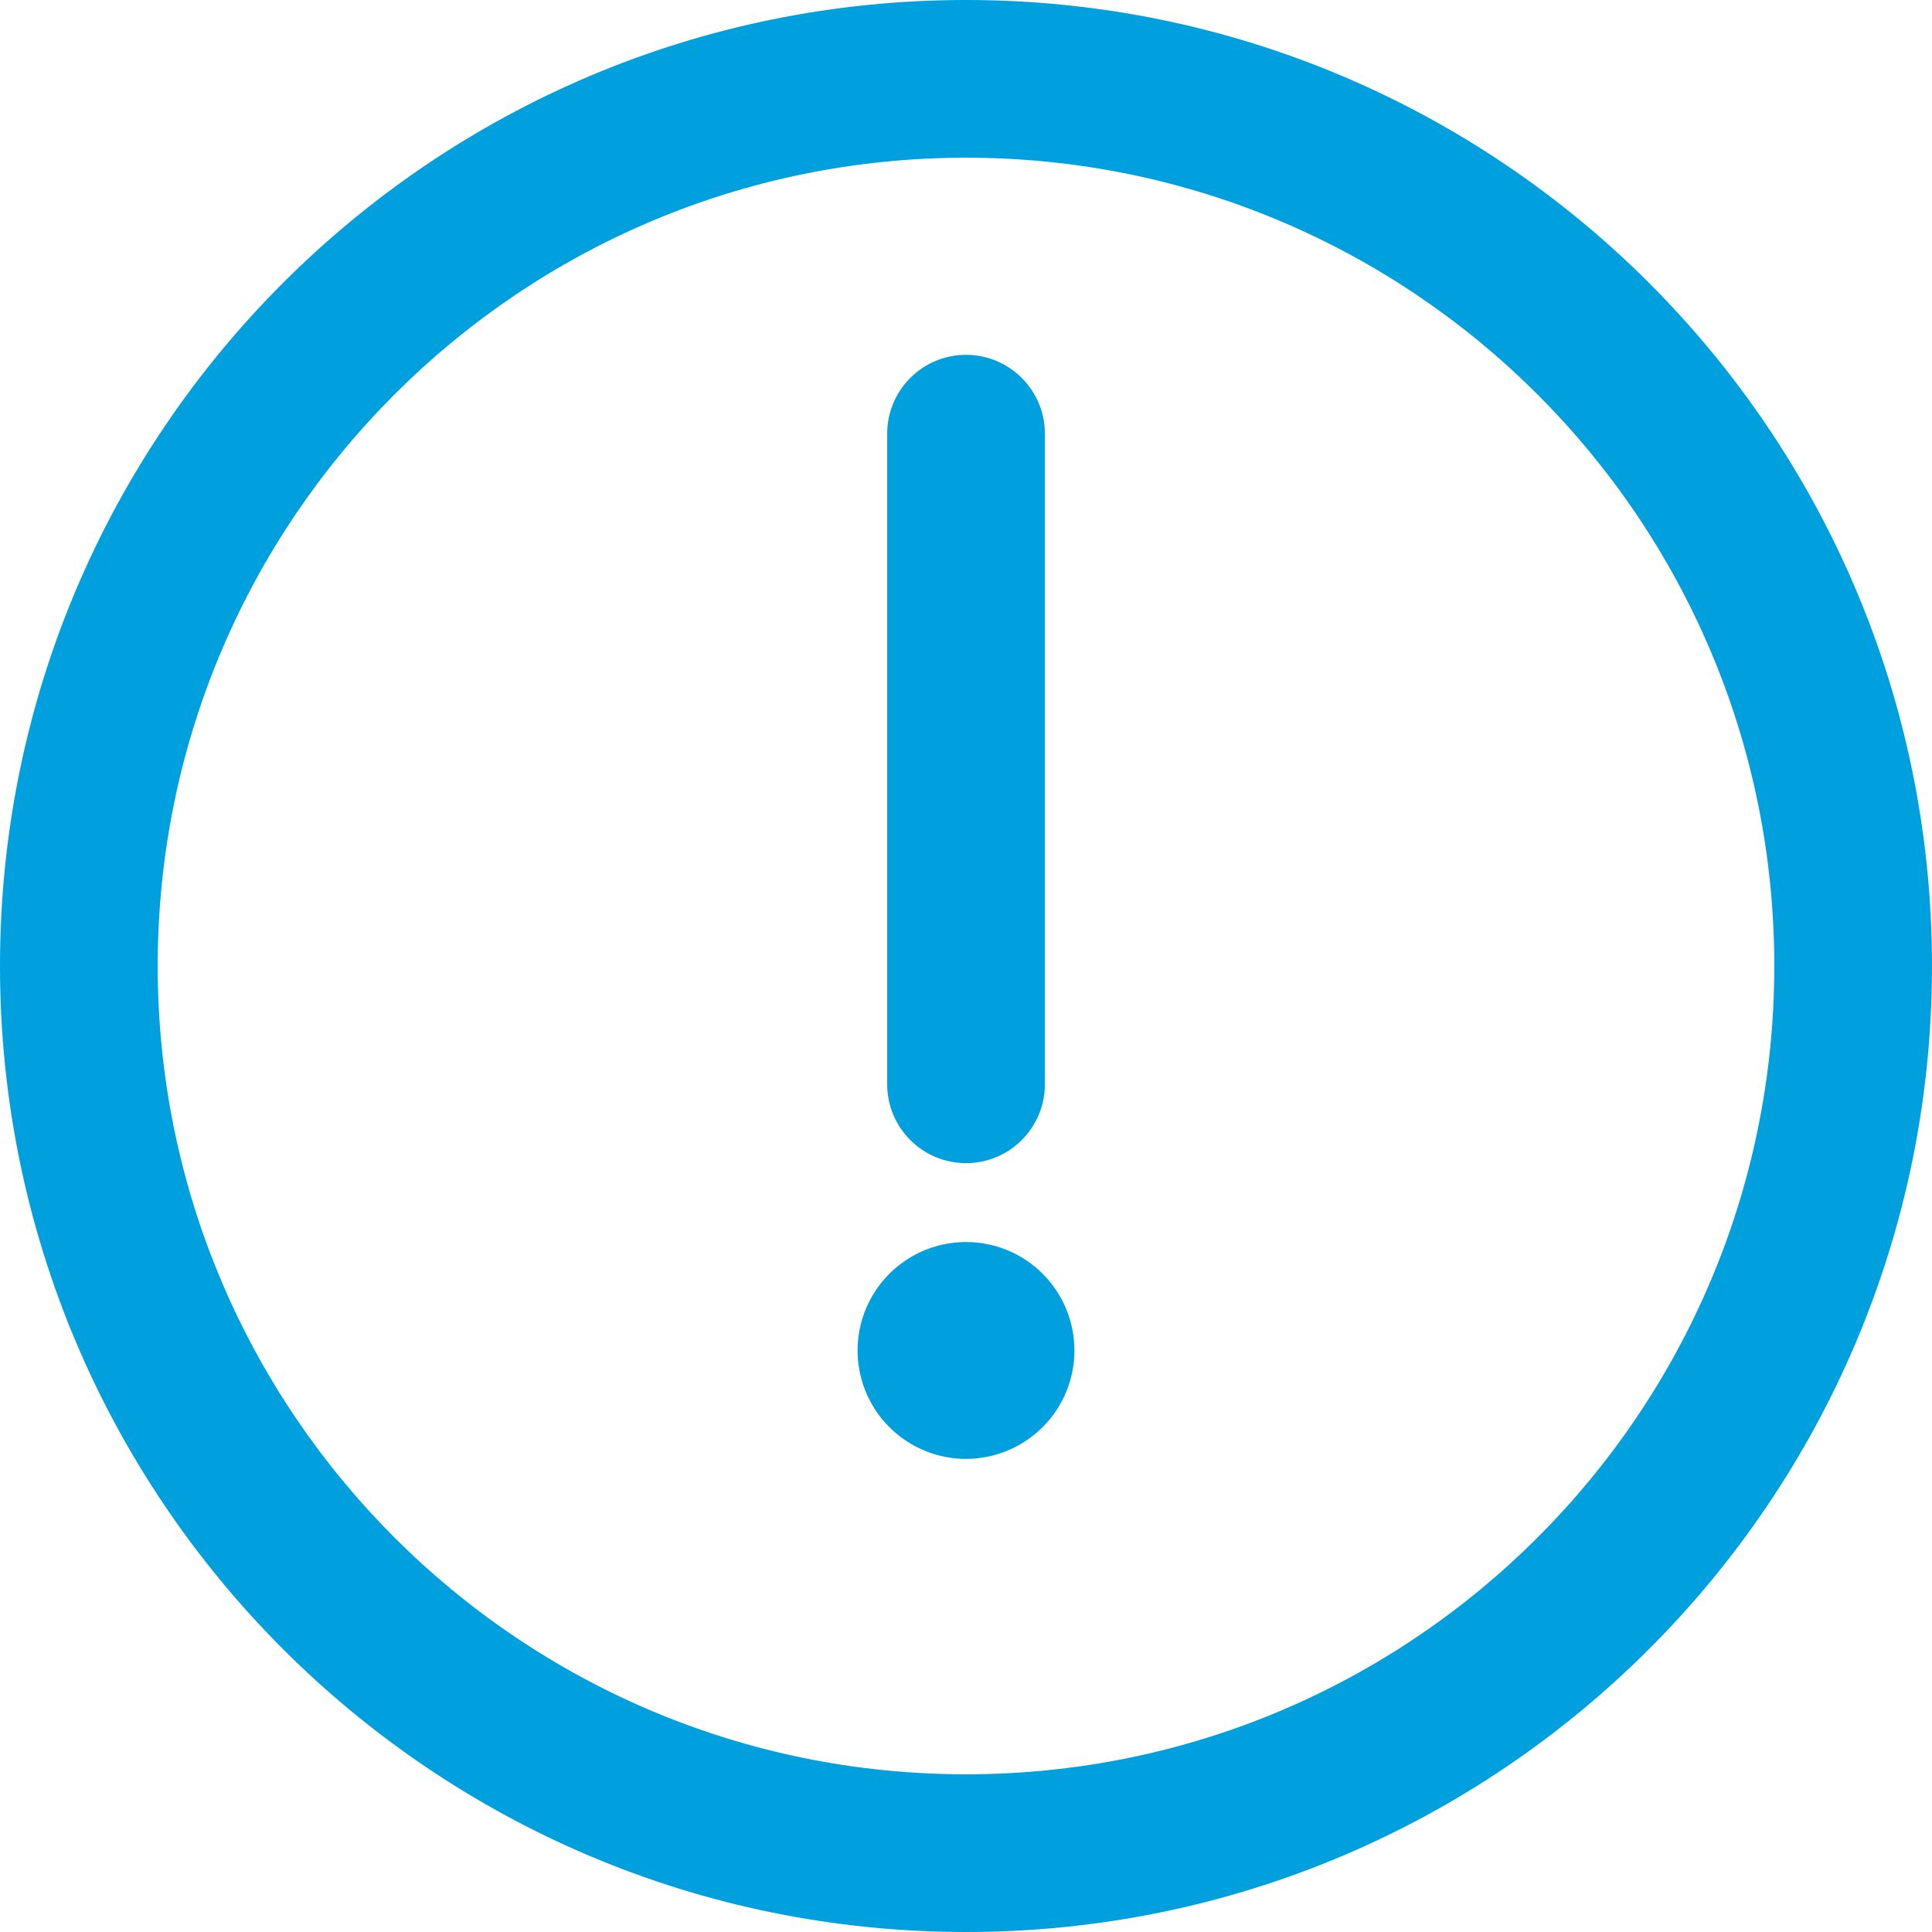 <svg class="icon"
     width="24"
     height="24"
     viewBox="0 0 24 24"
     fill="none"
>
  <path fill-rule="evenodd"
        clip-rule="evenodd"
        d="M11.252 15.656C11.473 15.508 11.734 15.429 12 15.429C12.357 15.429 12.7 15.57 12.952 15.823C13.205 16.076 13.347 16.418 13.347 16.776C13.347 17.042 13.268 17.302 13.12 17.524C12.972 17.745 12.762 17.918 12.515 18.02C12.269 18.122 11.998 18.149 11.737 18.097C11.476 18.045 11.236 17.916 11.048 17.728C10.859 17.54 10.731 17.3 10.679 17.038C10.627 16.777 10.654 16.506 10.756 16.26C10.858 16.014 11.03 15.804 11.252 15.656Z"
        fill="#00A0DF"
  />
  <path fill-rule="evenodd"
        clip-rule="evenodd"
        d="M12 4.408C12.541 4.408 12.98 4.847 12.98 5.388V13.469C12.98 14.01 12.541 14.449 12 14.449C11.459 14.449 11.021 14.01 11.021 13.469V5.388C11.021 4.847 11.459 4.408 12 4.408Z"
        fill="#00A0DF"
  />
  <path fill-rule="evenodd"
        clip-rule="evenodd"
        d="M12 1.959C6.455 1.959 1.959 6.455 1.959 12C1.959 17.545 6.455 22.041 12 22.041C17.545 22.041 22.041 17.545 22.041 12C22.041 6.455 17.545 1.959 12 1.959ZM0 12C0 5.373 5.373 0 12 0C18.627 0 24 5.373 24 12C24 18.627 18.627 24 12 24C5.373 24 0 18.627 0 12Z"
        fill="#00A0DF"
  />
</svg>
